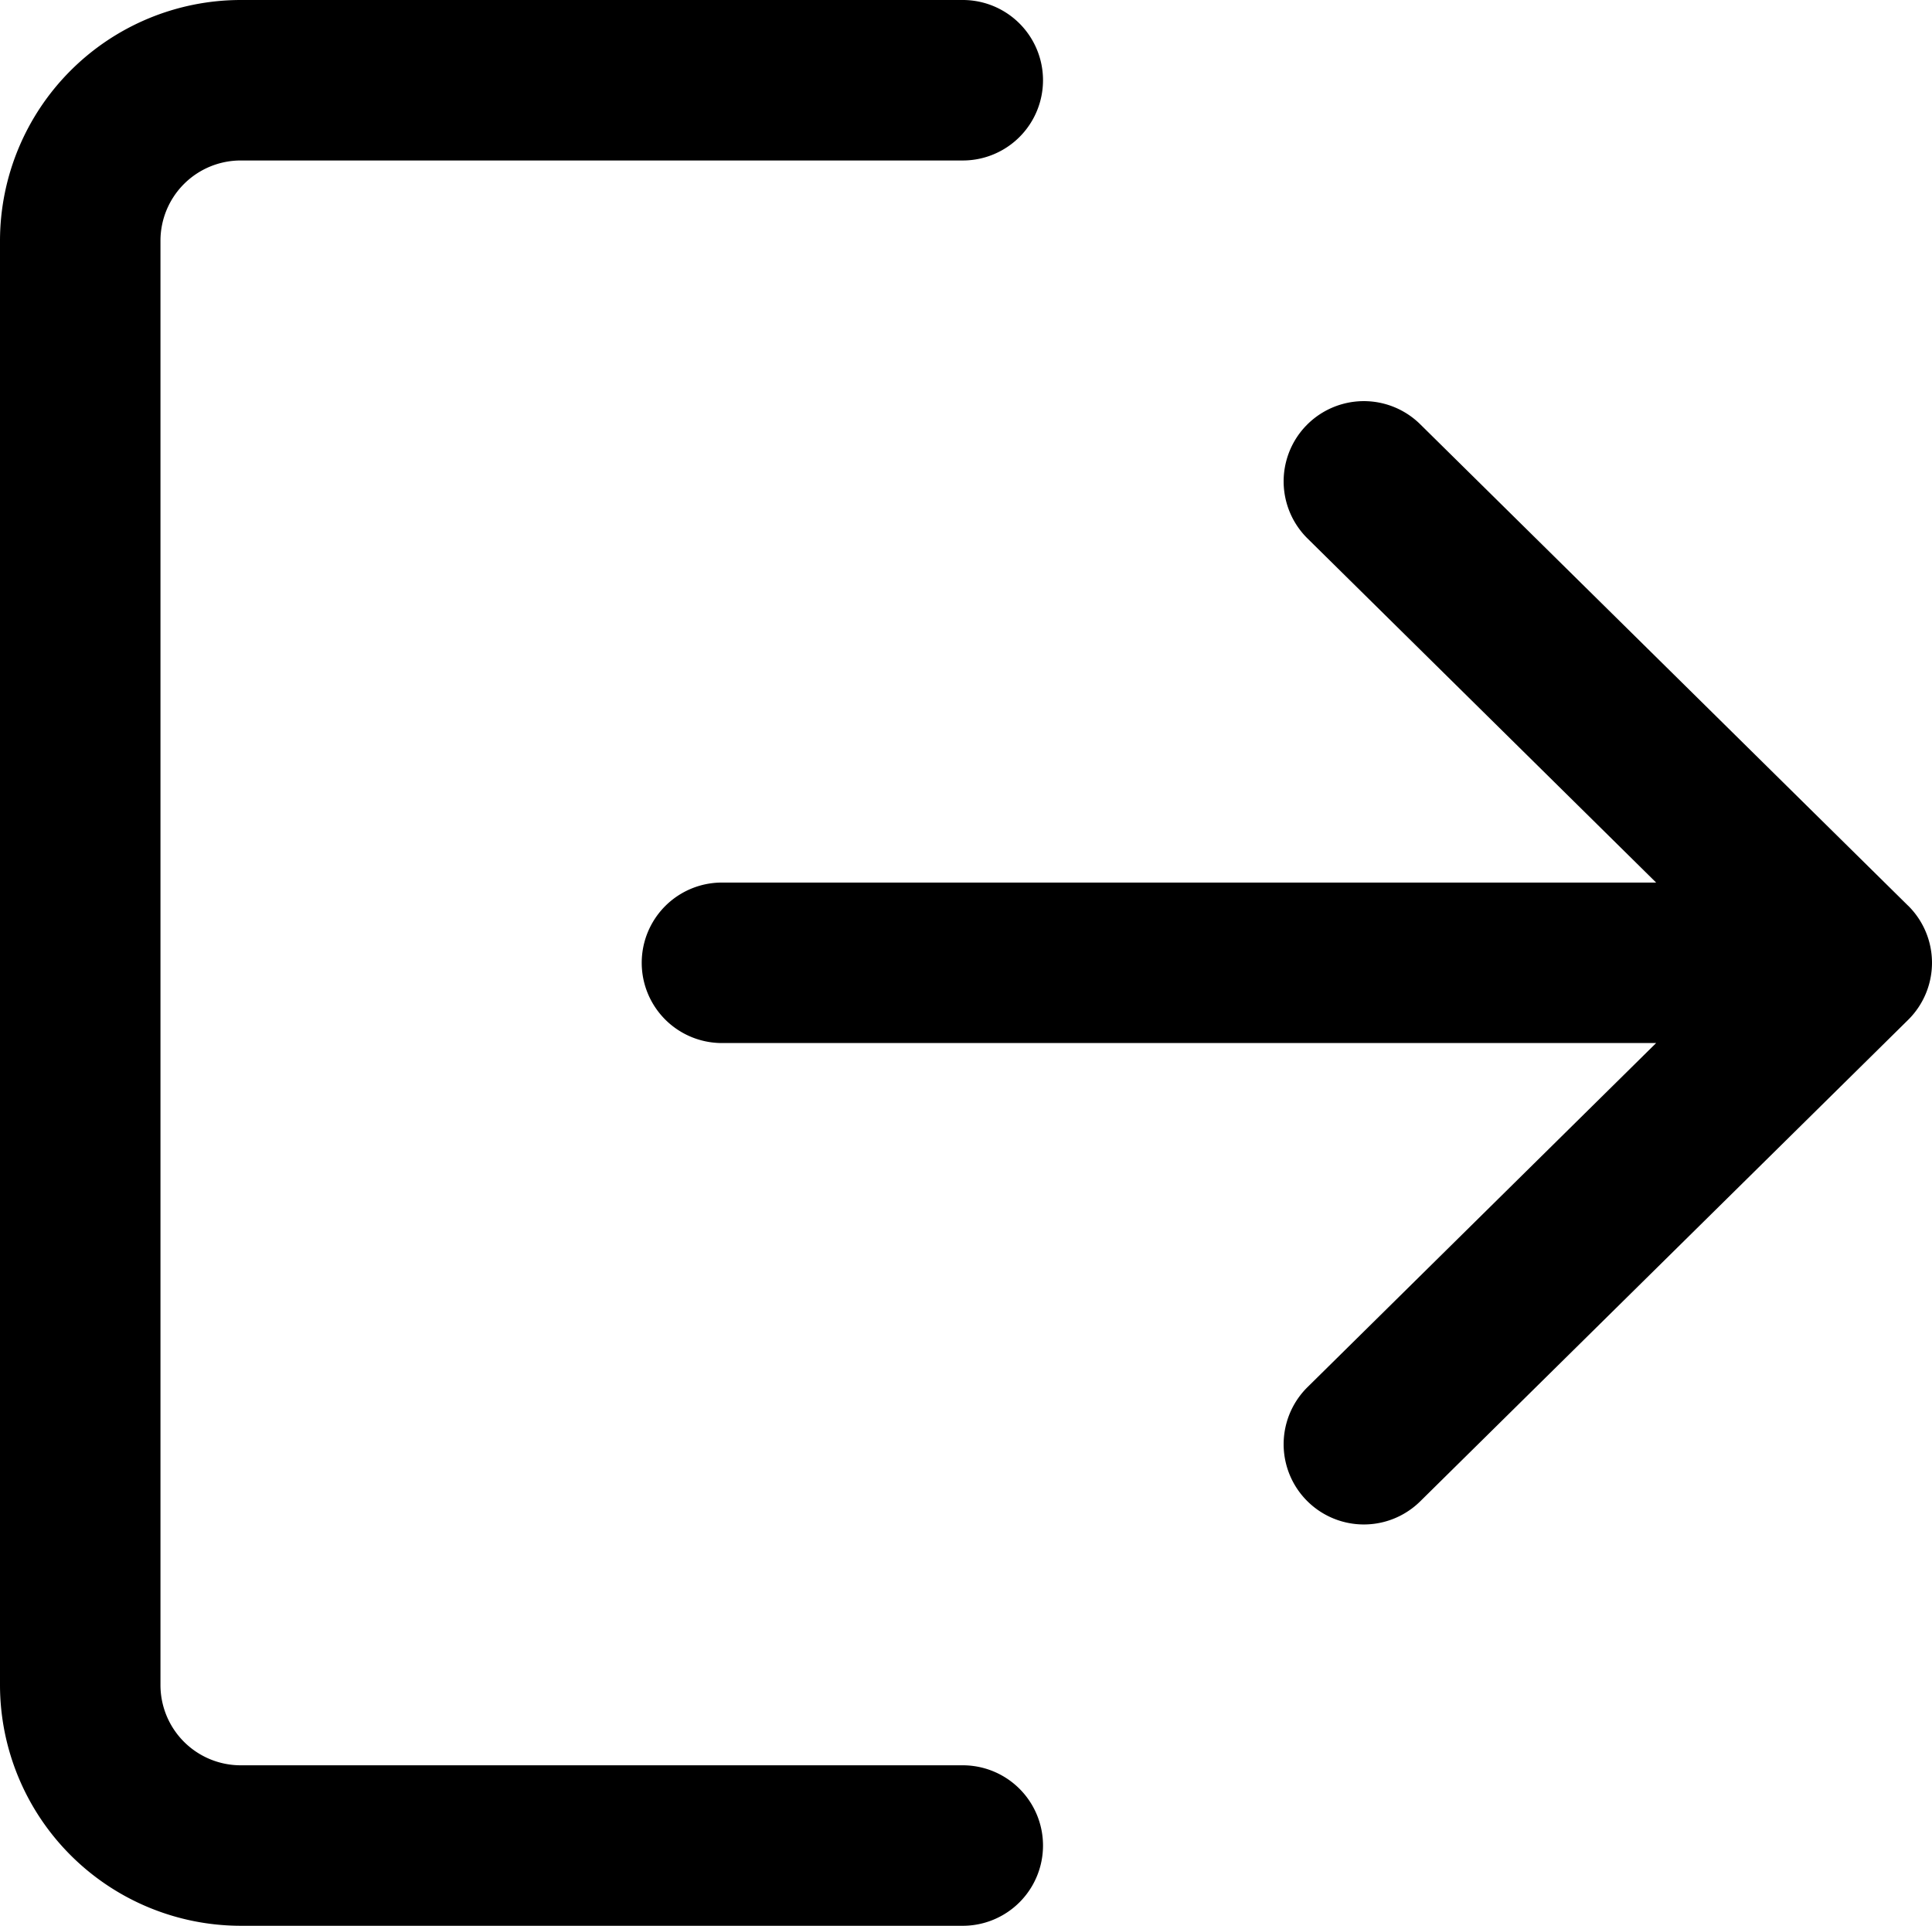<svg xmlns="http://www.w3.org/2000/svg" width="43.162" height="43.019" viewBox="0 0 43.162 43.019">
  <g id="logout" transform="translate(0 -0.85)">
    <g id="Group_298" data-name="Group 298" transform="translate(0 0.85)">
      <g id="Group_297" data-name="Group 297" transform="translate(0 0)">
        <path id="Path_1376" data-name="Path 1376" d="M21.509,40.284H5.377a1.793,1.793,0,0,1-1.792-1.792V6.227A1.793,1.793,0,0,1,5.377,4.435H21.509a1.792,1.792,0,0,0,0-3.585H5.377A5.384,5.384,0,0,0,0,6.227V38.492a5.384,5.384,0,0,0,5.377,5.377H21.509a1.792,1.792,0,0,0,0-3.585Z" transform="translate(0 -0.85)"/>
      </g>
    </g>
    <g id="Group_300" data-name="Group 300" transform="translate(14.34 9.812)">
      <g id="Group_299" data-name="Group 299" transform="translate(0 0)">
        <path id="Path_1377" data-name="Path 1377" d="M198.388,118.435l-10.9-10.755a1.792,1.792,0,1,0-2.517,2.552l7.788,7.686h-20.87a1.792,1.792,0,0,0,0,3.585h20.87l-7.788,7.686a1.792,1.792,0,1,0,2.517,2.552l10.9-10.755a1.792,1.792,0,0,0,0-2.552Z" transform="translate(-170.1 -107.165)"/>
      </g>
    </g>
  </g>
</svg>
